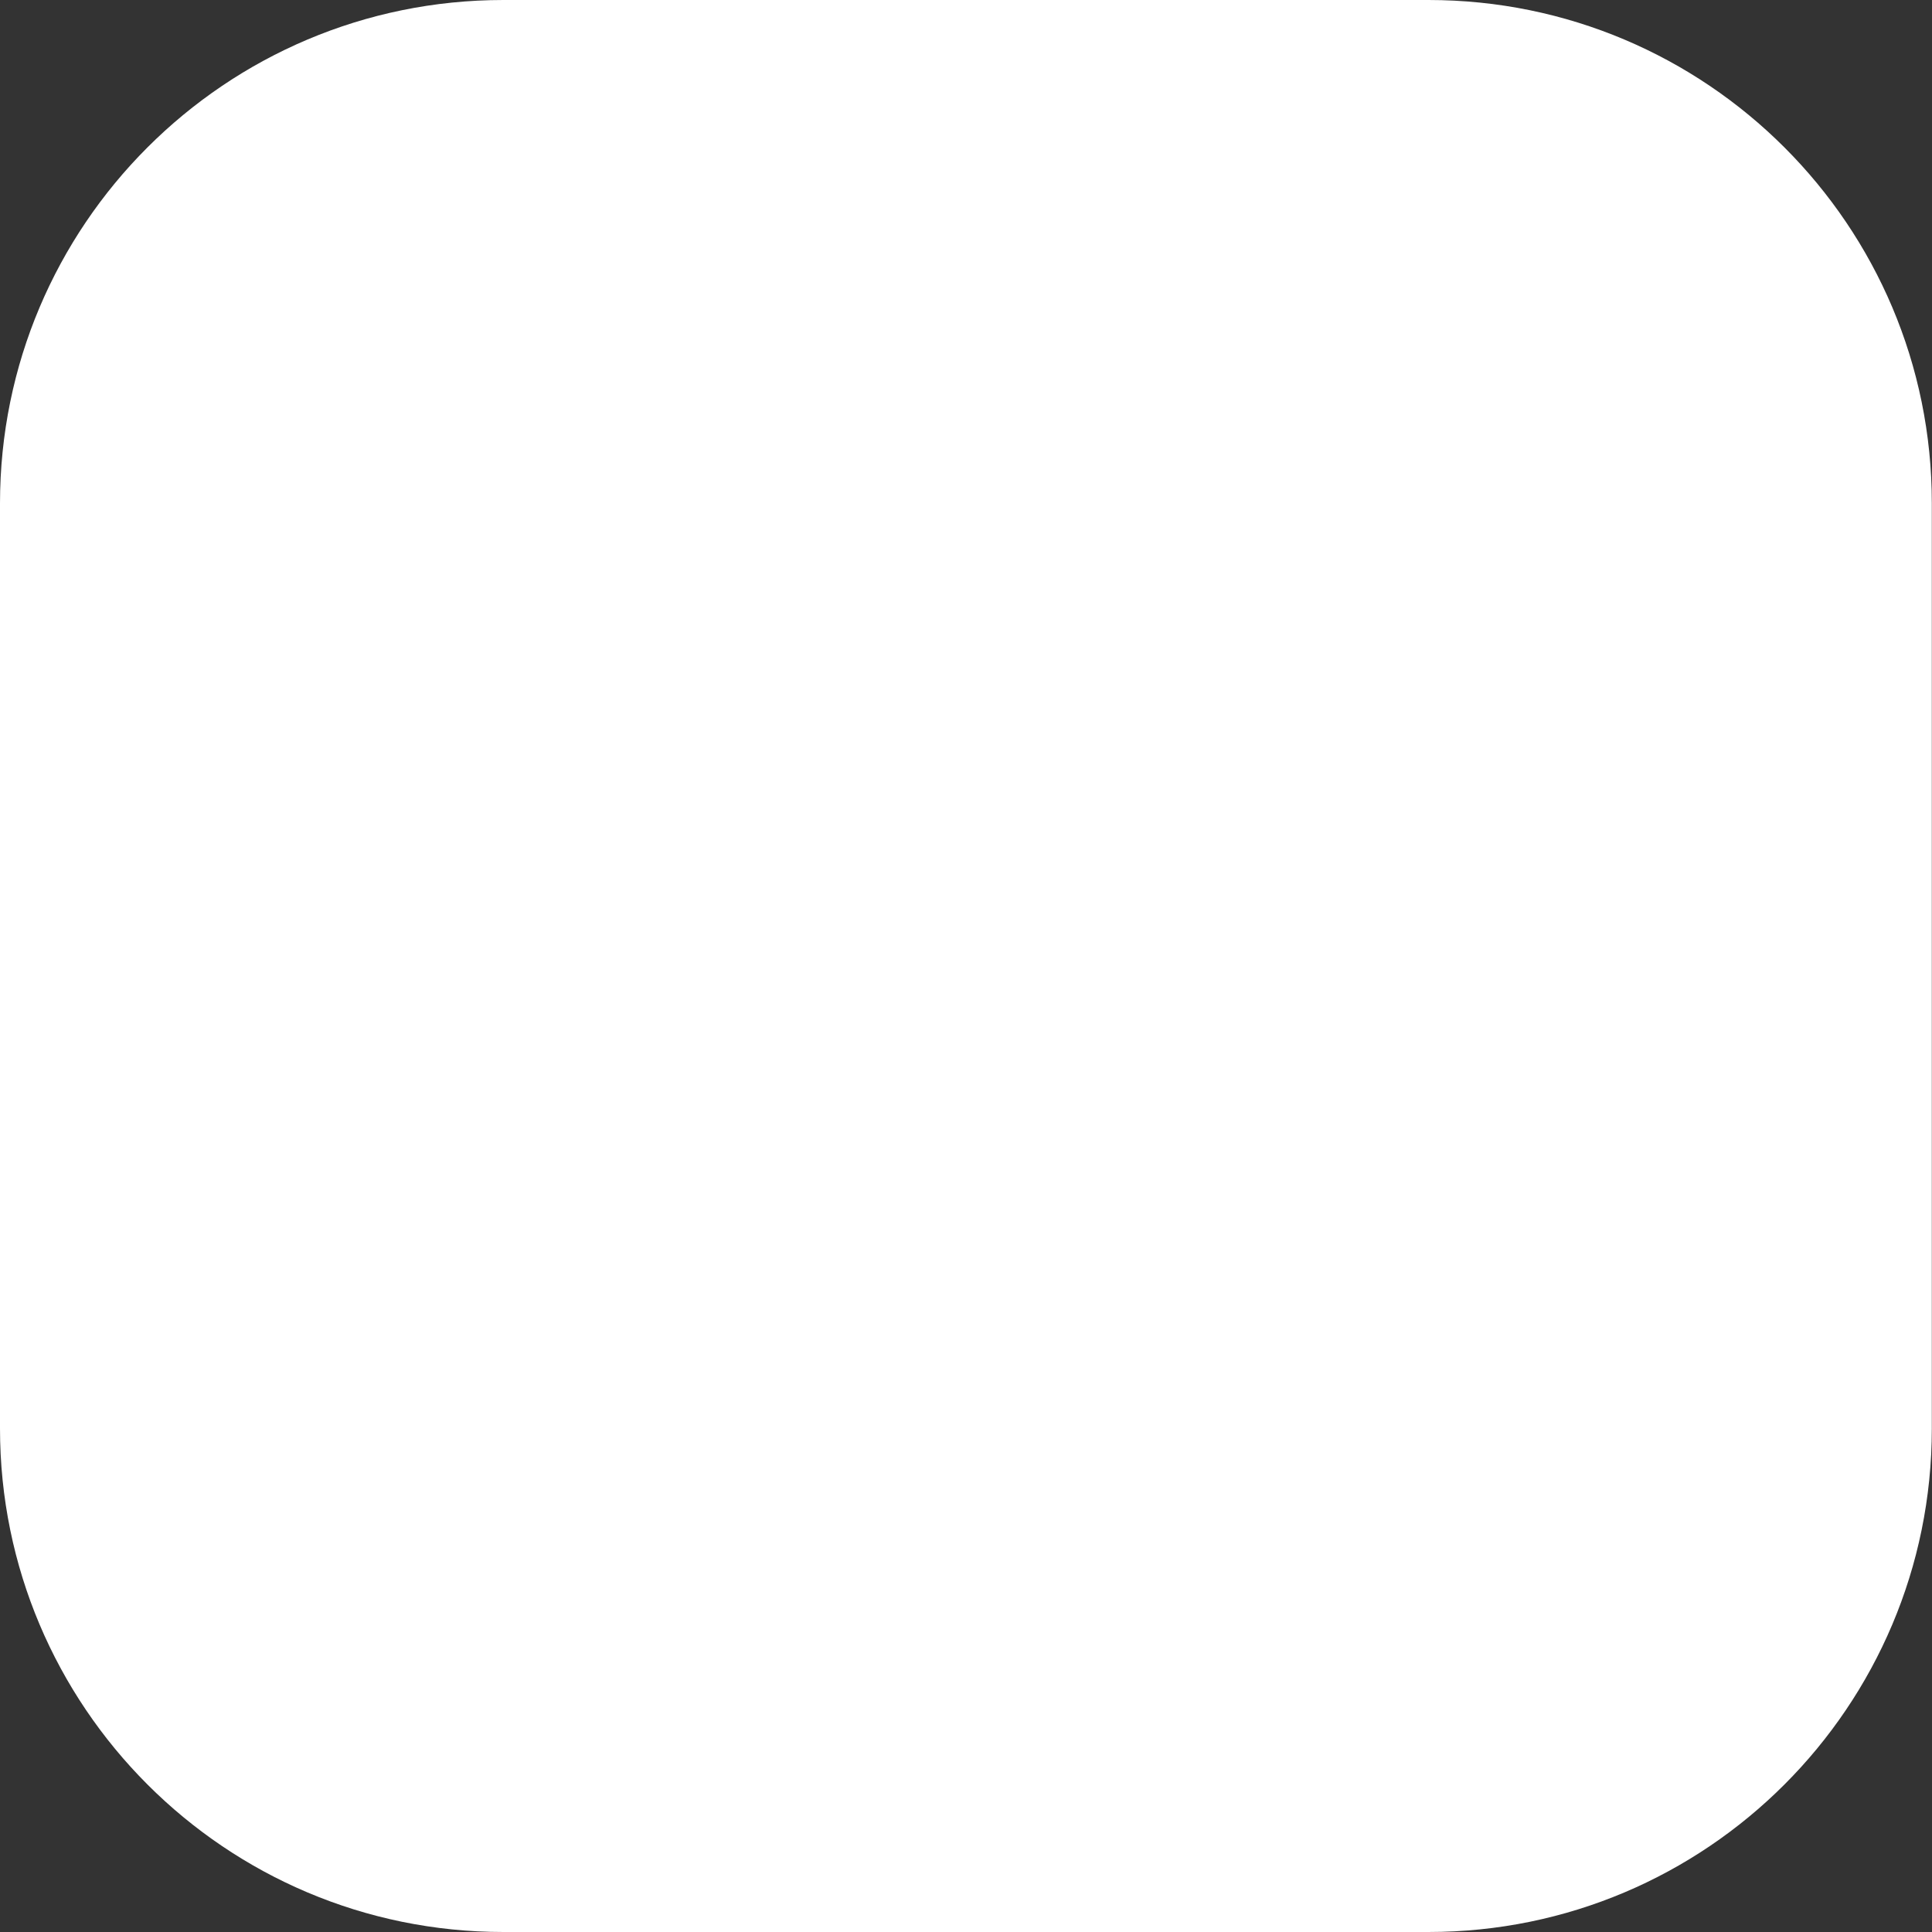 <?xml version="1.0" encoding="UTF-8"?><svg id="Layer_1" xmlns="http://www.w3.org/2000/svg" viewBox="0 0 112.99 112.99"><rect x="0" y="0" width="112.99" height="112.99" fill="#333333" stroke="none"/><defs><style>.cls-1{fill:#fff;}</style></defs><path class="cls-1" d="m83.54,0H29.44C13.18,0,0,13.18,0,29.44v54.1c0,16.26,13.18,29.45,29.44,29.45h54.1c16.26,0,29.44-13.18,29.44-29.44V29.44C112.99,13.18,99.8,0,83.54,0h0Z"/></svg>